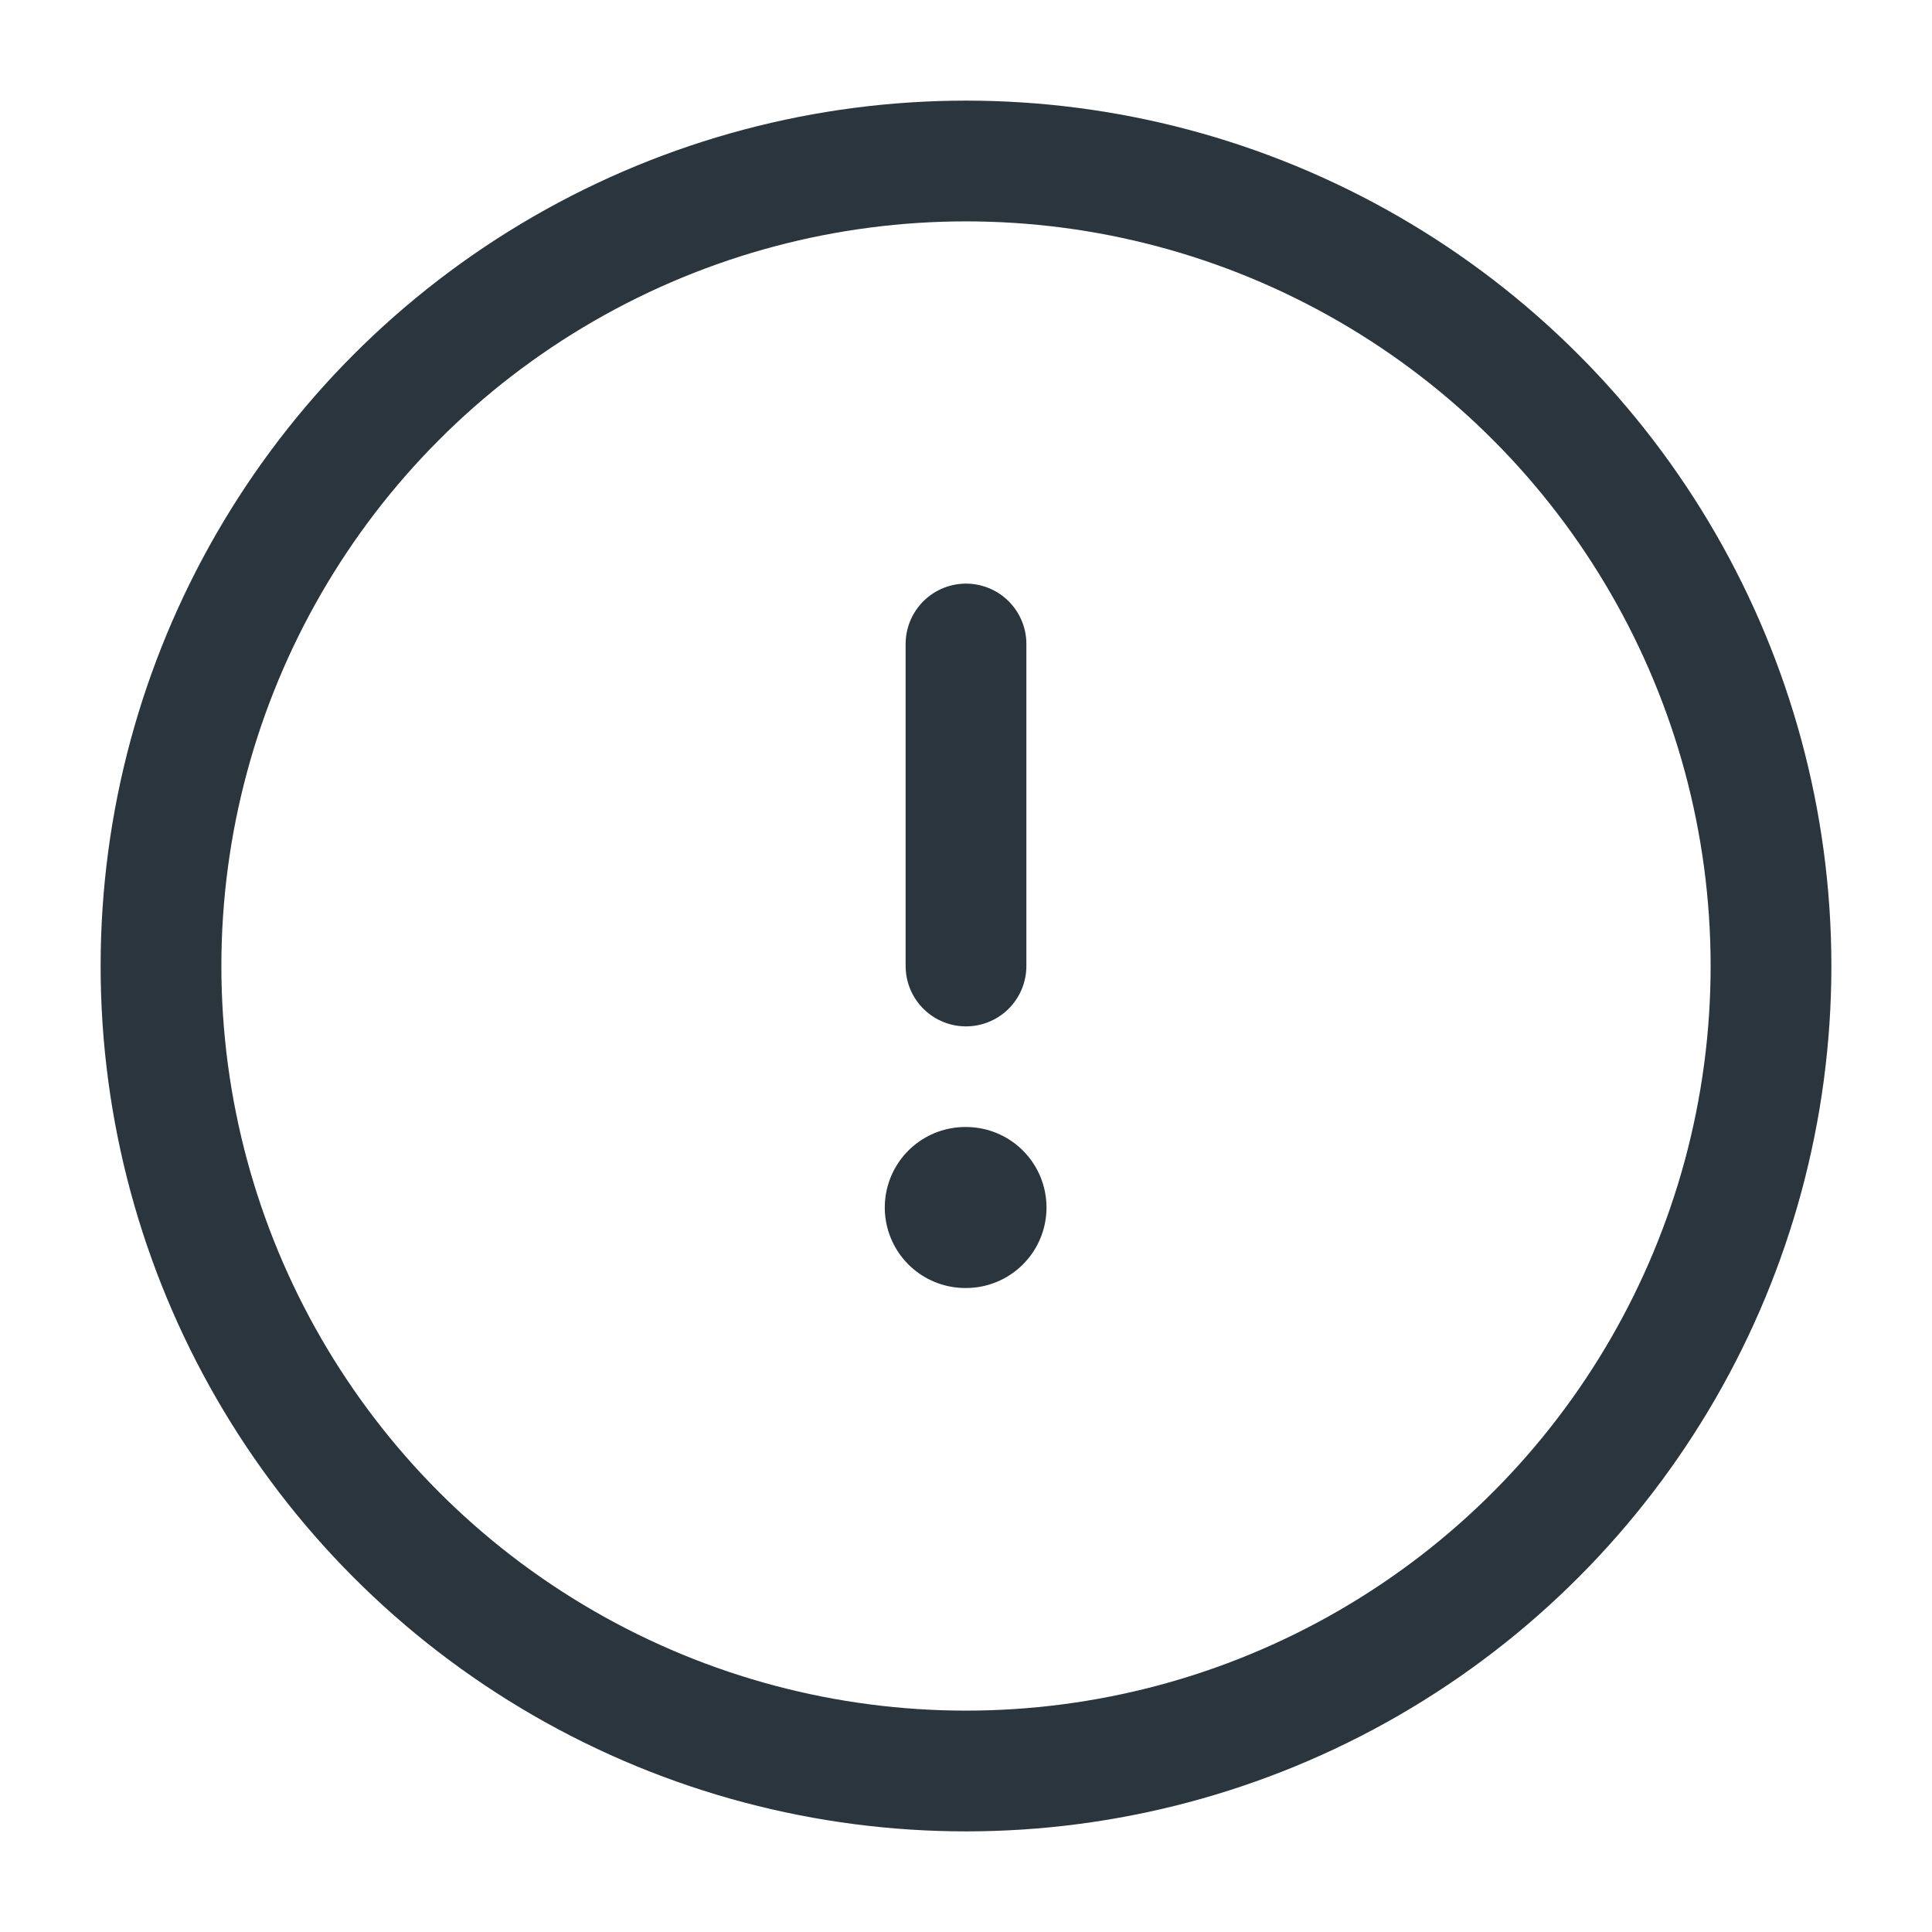 <svg width="24" height="24" viewBox="0 0 24 24" fill="none" xmlns="http://www.w3.org/2000/svg">
<circle cx="12" cy="12" r="10" stroke="#2A353D" stroke-width="1.5"/>
<path d="M11.991 15H12" stroke="#2A353D" stroke-width="2" stroke-linecap="round" stroke-linejoin="round"/>
<path d="M12 12L12 8" stroke="#2A353D" stroke-width="1.5" stroke-linecap="round" stroke-linejoin="round"/>
</svg>
